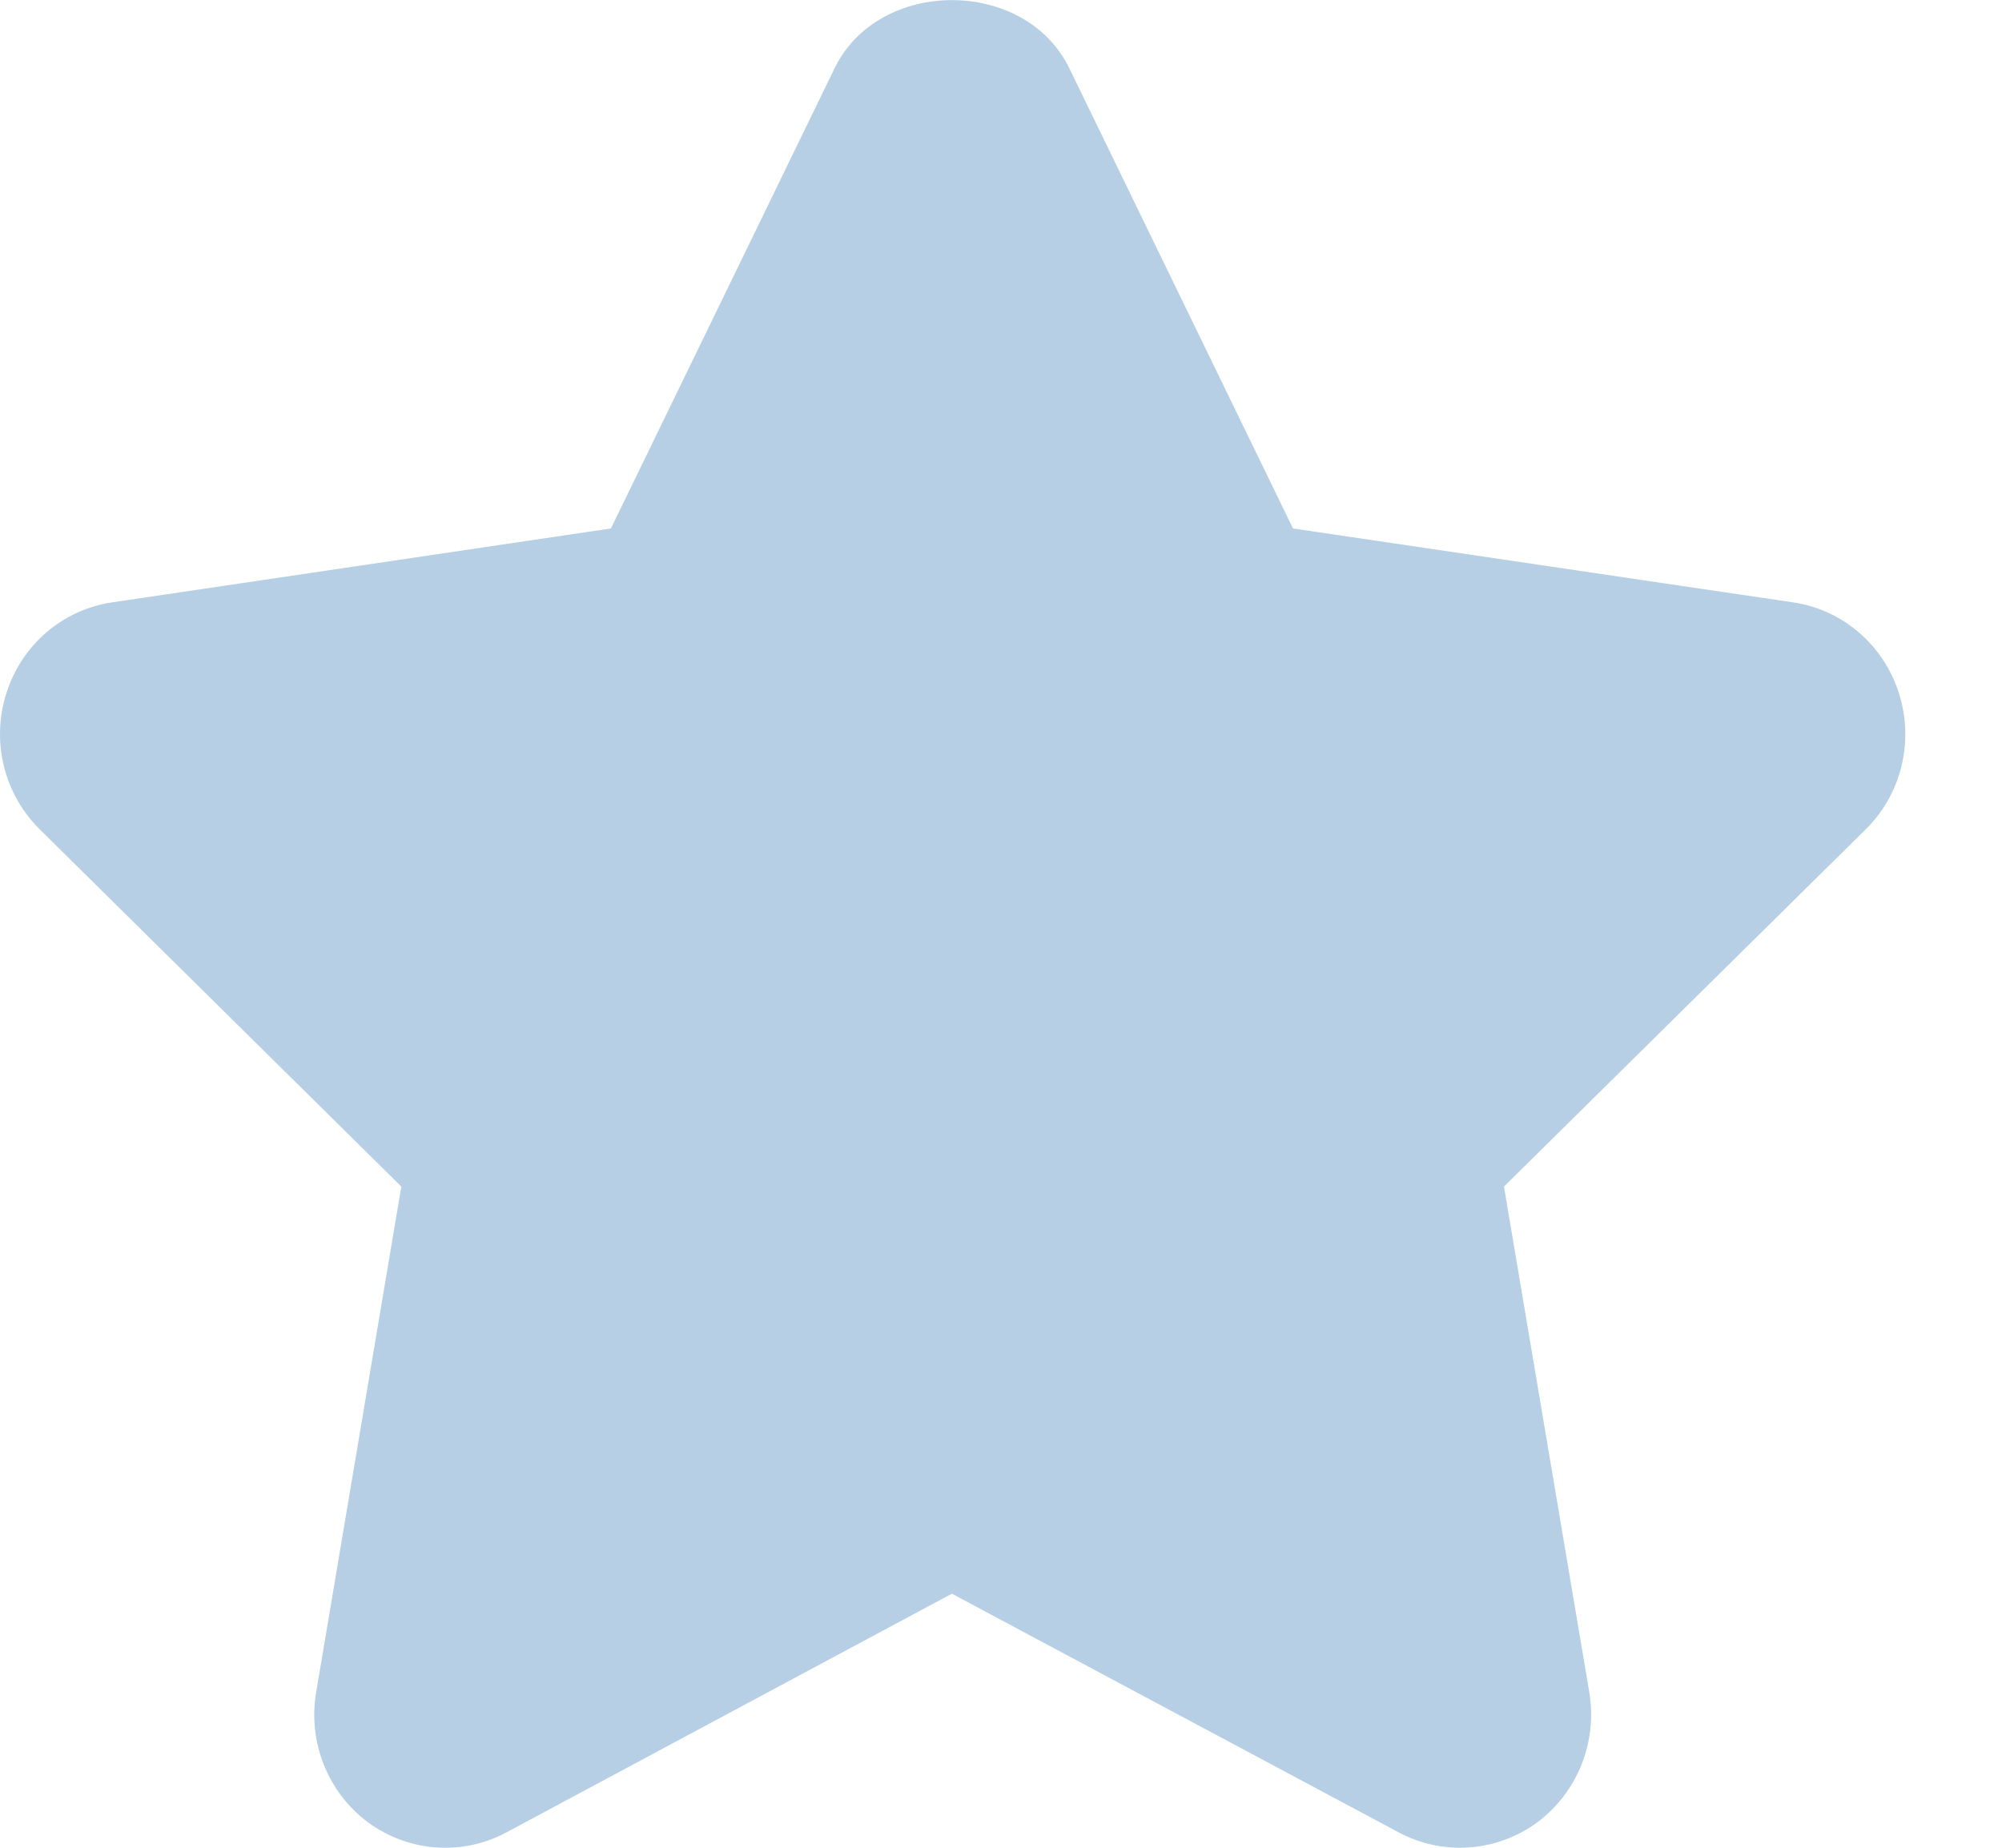 <svg width="13" height="12" viewBox="0 0 13 12" fill="none" xmlns="http://www.w3.org/2000/svg">
<path d="M12.33 4.5C12.23 4.187 11.964 3.959 11.643 3.912L8.396 3.432L6.944 0.444C6.657 -0.147 5.706 -0.147 5.419 0.444L3.967 3.432L0.728 3.912C0.407 3.959 0.141 4.188 0.042 4.5C-0.059 4.814 0.026 5.157 0.258 5.386L2.606 7.706L2.053 10.99C1.998 11.314 2.129 11.642 2.391 11.836C2.654 12.028 3.001 12.054 3.287 11.901L6.181 10.35L9.084 11.901C9.208 11.967 9.344 12 9.48 12C9.656 12 9.832 11.945 9.981 11.836C10.243 11.641 10.374 11.314 10.32 10.99L9.766 7.706L12.115 5.386C12.347 5.158 12.431 4.813 12.33 4.5Z" fill="#B6CFE4"/>
</svg>
